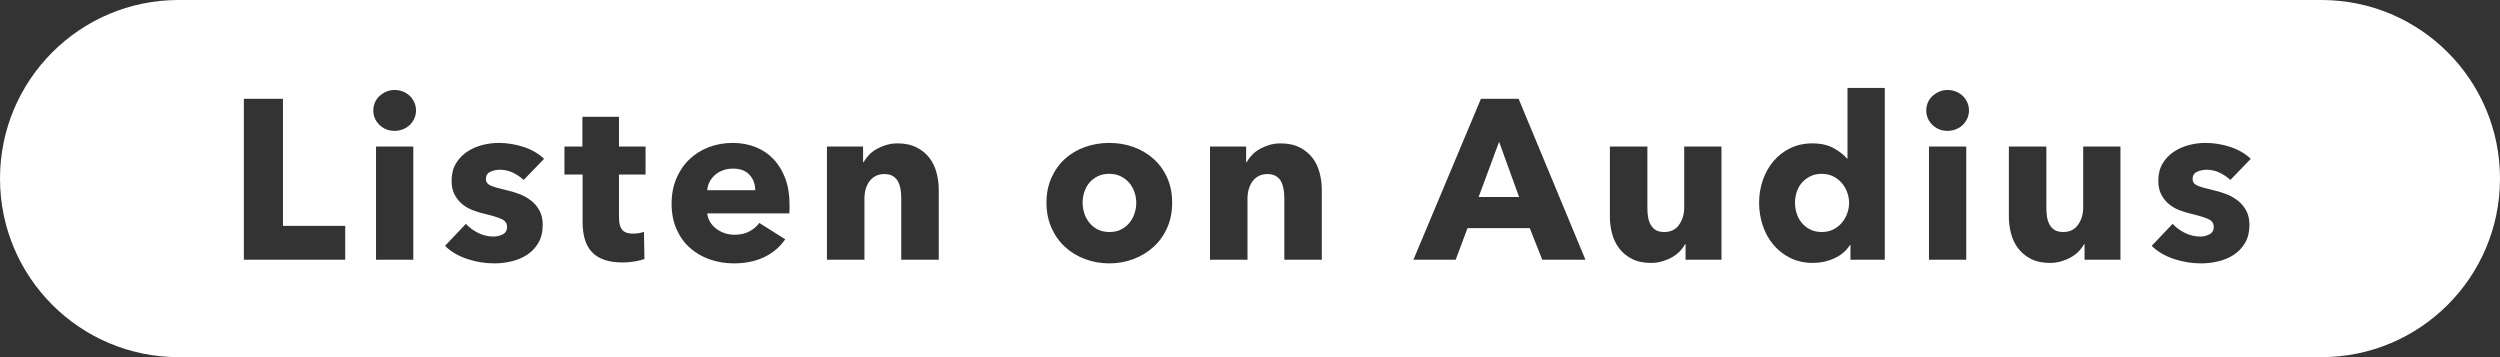 <?xml version="1.0" encoding="UTF-8"?>
<svg width="154px" height="22px" viewBox="0 0 154 22" version="1.1" xmlns="http://www.w3.org/2000/svg" xmlns:xlink="http://www.w3.org/1999/xlink">
    <rect x="0" y="0" width="154" height="22" fill="#333333" stroke="none"/>
    <!-- Generator: Sketch 57.1 (83088) - https://sketch.com -->
    <title>listen-on-audius</title>
    <desc>Created with Sketch.</desc>
    <g id="Page-1" stroke="none" stroke-width="1" fill="none" fill-rule="evenodd">
        <g id="Guide" transform="translate(-1247, -2405)" fill="#FFFFFF">
            <path d="M1390,2405 C1396.075,2405 1401,2409.925 1401,2416 C1401,2422.075 1396.075,2427 1390,2427 L1258,2427 C1251.925,2427 1247,2422.075 1247,2416 C1247,2409.925 1251.925,2405 1258,2405 L1390,2405 Z M1382.849,2413.804 C1382.513,2413.804 1382.175,2413.848 1381.834,2413.937 C1381.493,2414.026 1381.183,2414.163 1380.903,2414.35 C1380.623,2414.537 1380.394,2414.777 1380.217,2415.071 C1380.04,2415.365 1379.951,2415.722 1379.951,2416.142 C1379.951,2416.469 1380.012,2416.749 1380.133,2416.982 C1380.254,2417.215 1380.411,2417.411 1380.602,2417.57 C1380.793,2417.729 1381.01,2417.855 1381.253,2417.948 C1381.496,2418.041 1381.738,2418.116 1381.981,2418.172 C1382.457,2418.284 1382.807,2418.391 1383.031,2418.494 C1383.255,2418.597 1383.367,2418.755 1383.367,2418.97 C1383.367,2419.194 1383.276,2419.35 1383.094,2419.439 C1382.912,2419.528 1382.728,2419.572 1382.541,2419.572 C1382.205,2419.572 1381.888,2419.497 1381.589,2419.348 C1381.29,2419.199 1381.038,2419.012 1380.833,2418.788 L1380.833,2418.788 L1379.545,2420.146 C1379.909,2420.501 1380.364,2420.769 1380.91,2420.951 C1381.456,2421.133 1382.014,2421.224 1382.583,2421.224 C1382.938,2421.224 1383.292,2421.182 1383.647,2421.098 C1384.002,2421.014 1384.321,2420.879 1384.606,2420.692 C1384.891,2420.505 1385.122,2420.26 1385.299,2419.957 C1385.476,2419.654 1385.565,2419.283 1385.565,2418.844 C1385.565,2418.508 1385.5,2418.219 1385.369,2417.976 C1385.238,2417.733 1385.066,2417.528 1384.851,2417.36 C1384.636,2417.192 1384.396,2417.057 1384.13,2416.954 C1383.864,2416.851 1383.6,2416.772 1383.339,2416.716 C1382.891,2416.613 1382.567,2416.52 1382.366,2416.436 C1382.165,2416.352 1382.065,2416.212 1382.065,2416.016 C1382.065,2415.811 1382.156,2415.666 1382.338,2415.582 C1382.52,2415.498 1382.718,2415.456 1382.933,2415.456 C1383.213,2415.456 1383.479,2415.517 1383.731,2415.638 C1383.983,2415.759 1384.202,2415.909 1384.389,2416.086 L1384.389,2416.086 L1385.649,2414.784 C1385.304,2414.457 1384.881,2414.212 1384.382,2414.049 C1383.883,2413.886 1383.372,2413.804 1382.849,2413.804 Z M1277.716,2413.804 C1277.38,2413.804 1277.042,2413.848 1276.701,2413.937 C1276.36,2414.026 1276.05,2414.163 1275.77,2414.35 C1275.49,2414.537 1275.261,2414.777 1275.084,2415.071 C1274.907,2415.365 1274.818,2415.722 1274.818,2416.142 C1274.818,2416.469 1274.879,2416.749 1275,2416.982 C1275.121,2417.215 1275.278,2417.411 1275.469,2417.57 C1275.66,2417.729 1275.877,2417.855 1276.12,2417.948 C1276.363,2418.041 1276.605,2418.116 1276.848,2418.172 C1277.324,2418.284 1277.674,2418.391 1277.898,2418.494 C1278.122,2418.597 1278.234,2418.755 1278.234,2418.97 C1278.234,2419.194 1278.143,2419.35 1277.961,2419.439 C1277.779,2419.528 1277.595,2419.572 1277.408,2419.572 C1277.072,2419.572 1276.755,2419.497 1276.456,2419.348 C1276.157,2419.199 1275.905,2419.012 1275.7,2418.788 L1275.7,2418.788 L1274.412,2420.146 C1274.776,2420.501 1275.231,2420.769 1275.777,2420.951 C1276.323,2421.133 1276.881,2421.224 1277.45,2421.224 C1277.805,2421.224 1278.159,2421.182 1278.514,2421.098 C1278.869,2421.014 1279.188,2420.879 1279.473,2420.692 C1279.758,2420.505 1279.989,2420.26 1280.166,2419.957 C1280.343,2419.654 1280.432,2419.283 1280.432,2418.844 C1280.432,2418.508 1280.367,2418.219 1280.236,2417.976 C1280.105,2417.733 1279.933,2417.528 1279.718,2417.36 C1279.503,2417.192 1279.263,2417.057 1278.997,2416.954 C1278.731,2416.851 1278.467,2416.772 1278.206,2416.716 C1277.758,2416.613 1277.434,2416.52 1277.233,2416.436 C1277.032,2416.352 1276.932,2416.212 1276.932,2416.016 C1276.932,2415.811 1277.023,2415.666 1277.205,2415.582 C1277.387,2415.498 1277.585,2415.456 1277.8,2415.456 C1278.08,2415.456 1278.346,2415.517 1278.598,2415.638 C1278.85,2415.759 1279.069,2415.909 1279.256,2416.086 L1279.256,2416.086 L1280.516,2414.784 C1280.171,2414.457 1279.748,2414.212 1279.249,2414.049 C1278.75,2413.886 1278.239,2413.804 1277.716,2413.804 Z M1315.327,2413.804 C1314.804,2413.804 1314.307,2413.888 1313.836,2414.056 C1313.365,2414.224 1312.954,2414.467 1312.604,2414.784 C1312.254,2415.101 1311.976,2415.489 1311.771,2415.946 C1311.566,2416.403 1311.463,2416.917 1311.463,2417.486 C1311.463,2418.055 1311.566,2418.571 1311.771,2419.033 C1311.976,2419.495 1312.254,2419.887 1312.604,2420.209 C1312.954,2420.531 1313.365,2420.781 1313.836,2420.958 C1314.307,2421.135 1314.804,2421.224 1315.327,2421.224 C1315.859,2421.224 1316.358,2421.135 1316.825,2420.958 C1317.292,2420.781 1317.702,2420.531 1318.057,2420.209 C1318.412,2419.887 1318.692,2419.495 1318.897,2419.033 C1319.102,2418.571 1319.205,2418.055 1319.205,2417.486 C1319.205,2416.917 1319.102,2416.403 1318.897,2415.946 C1318.692,2415.489 1318.412,2415.101 1318.057,2414.784 C1317.702,2414.467 1317.292,2414.224 1316.825,2414.056 C1316.358,2413.888 1315.859,2413.804 1315.327,2413.804 Z M1292.136,2413.804 C1291.604,2413.804 1291.109,2413.893 1290.652,2414.07 C1290.195,2414.247 1289.798,2414.497 1289.462,2414.819 C1289.126,2415.141 1288.86,2415.533 1288.664,2415.995 C1288.468,2416.457 1288.37,2416.973 1288.37,2417.542 C1288.37,2418.13 1288.47,2418.653 1288.671,2419.11 C1288.872,2419.567 1289.147,2419.952 1289.497,2420.265 C1289.847,2420.578 1290.255,2420.816 1290.722,2420.979 C1291.189,2421.142 1291.683,2421.224 1292.206,2421.224 C1292.915,2421.224 1293.538,2421.096 1294.075,2420.839 C1294.612,2420.582 1295.043,2420.216 1295.37,2419.74 L1295.37,2419.74 L1293.774,2418.732 C1293.615,2418.947 1293.41,2419.122 1293.158,2419.257 C1292.906,2419.392 1292.598,2419.46 1292.234,2419.46 C1292.029,2419.46 1291.83,2419.427 1291.639,2419.362 C1291.448,2419.297 1291.275,2419.206 1291.121,2419.089 C1290.967,2418.972 1290.841,2418.835 1290.743,2418.676 C1290.645,2418.517 1290.587,2418.34 1290.568,2418.144 L1290.568,2418.144 L1295.622,2418.144 C1295.631,2418.06 1295.636,2417.971 1295.636,2417.878 L1295.636,2417.878 L1295.636,2417.598 C1295.636,2417.001 1295.55,2416.469 1295.377,2416.002 C1295.204,2415.535 1294.964,2415.139 1294.656,2414.812 C1294.348,2414.485 1293.979,2414.236 1293.55,2414.063 C1293.121,2413.89 1292.649,2413.804 1292.136,2413.804 Z M1373.056,2414.028 L1370.746,2414.028 L1370.746,2418.34 C1370.746,2418.695 1370.79,2419.042 1370.879,2419.383 C1370.968,2419.724 1371.112,2420.027 1371.313,2420.293 C1371.514,2420.559 1371.775,2420.776 1372.097,2420.944 C1372.419,2421.112 1372.813,2421.196 1373.28,2421.196 C1373.523,2421.196 1373.754,2421.163 1373.973,2421.098 C1374.192,2421.033 1374.393,2420.949 1374.575,2420.846 C1374.757,2420.743 1374.916,2420.622 1375.051,2420.482 C1375.186,2420.342 1375.296,2420.193 1375.38,2420.034 L1375.38,2420.034 L1375.408,2420.034 L1375.408,2421 L1377.62,2421 L1377.62,2414.028 L1375.324,2414.028 L1375.324,2417.794 C1375.324,2418.195 1375.219,2418.545 1375.009,2418.844 C1374.799,2419.143 1374.493,2419.292 1374.092,2419.292 C1373.877,2419.292 1373.705,2419.252 1373.574,2419.173 C1373.443,2419.094 1373.338,2418.984 1373.259,2418.844 C1373.18,2418.704 1373.126,2418.545 1373.098,2418.368 C1373.07,2418.191 1373.056,2418.004 1373.056,2417.808 L1373.056,2417.808 L1373.056,2414.028 Z M1363.102,2410.416 L1360.806,2410.416 L1360.806,2414.77 L1360.778,2414.77 C1360.582,2414.537 1360.307,2414.322 1359.952,2414.126 C1359.597,2413.93 1359.163,2413.832 1358.65,2413.832 C1358.146,2413.832 1357.691,2413.93 1357.285,2414.126 C1356.879,2414.322 1356.534,2414.588 1356.249,2414.924 C1355.964,2415.26 1355.745,2415.65 1355.591,2416.093 C1355.437,2416.536 1355.36,2417.001 1355.36,2417.486 C1355.36,2417.971 1355.435,2418.438 1355.584,2418.886 C1355.733,2419.334 1355.95,2419.728 1356.235,2420.069 C1356.52,2420.41 1356.867,2420.683 1357.278,2420.888 C1357.689,2421.093 1358.155,2421.196 1358.678,2421.196 C1359.145,2421.196 1359.586,2421.1 1360.001,2420.909 C1360.416,2420.718 1360.736,2420.445 1360.96,2420.09 L1360.96,2420.09 L1360.988,2420.09 L1360.988,2421 L1363.102,2421 L1363.102,2410.416 Z M1348.479,2414.028 L1346.169,2414.028 L1346.169,2418.34 C1346.169,2418.695 1346.213,2419.042 1346.302,2419.383 C1346.391,2419.724 1346.535,2420.027 1346.736,2420.293 C1346.937,2420.559 1347.198,2420.776 1347.52,2420.944 C1347.842,2421.112 1348.236,2421.196 1348.703,2421.196 C1348.946,2421.196 1349.177,2421.163 1349.396,2421.098 C1349.615,2421.033 1349.816,2420.949 1349.998,2420.846 C1350.18,2420.743 1350.339,2420.622 1350.474,2420.482 C1350.609,2420.342 1350.719,2420.193 1350.803,2420.034 L1350.803,2420.034 L1350.831,2420.034 L1350.831,2421 L1353.043,2421 L1353.043,2414.028 L1350.747,2414.028 L1350.747,2417.794 C1350.747,2418.195 1350.642,2418.545 1350.432,2418.844 C1350.222,2419.143 1349.916,2419.292 1349.515,2419.292 C1349.3,2419.292 1349.128,2419.252 1348.997,2419.173 C1348.866,2419.094 1348.761,2418.984 1348.682,2418.844 C1348.603,2418.704 1348.549,2418.545 1348.521,2418.368 C1348.493,2418.191 1348.479,2418.004 1348.479,2417.808 L1348.479,2417.808 L1348.479,2414.028 Z M1285.129,2412.194 L1282.875,2412.194 L1282.875,2414.028 L1281.769,2414.028 L1281.769,2415.75 L1282.889,2415.75 L1282.889,2418.69 C1282.889,2419.063 1282.931,2419.402 1283.015,2419.705 C1283.099,2420.008 1283.237,2420.27 1283.428,2420.489 C1283.619,2420.708 1283.874,2420.876 1284.191,2420.993 C1284.508,2421.11 1284.9,2421.168 1285.367,2421.168 C1285.61,2421.168 1285.852,2421.147 1286.095,2421.105 C1286.338,2421.063 1286.538,2421.014 1286.697,2420.958 L1286.697,2420.958 L1286.669,2419.278 C1286.585,2419.315 1286.48,2419.343 1286.354,2419.362 C1286.228,2419.381 1286.109,2419.39 1285.997,2419.39 C1285.67,2419.39 1285.444,2419.308 1285.318,2419.145 C1285.192,2418.982 1285.129,2418.737 1285.129,2418.41 L1285.129,2418.41 L1285.129,2415.75 L1286.767,2415.75 L1286.767,2414.028 L1285.129,2414.028 L1285.129,2412.194 Z M1264.43,2411.088 L1262.022,2411.088 L1262.022,2421 L1268.266,2421 L1268.266,2418.914 L1264.43,2418.914 L1264.43,2411.088 Z M1272.459,2414.028 L1270.163,2414.028 L1270.163,2421 L1272.459,2421 L1272.459,2414.028 Z M1368.121,2414.028 L1365.825,2414.028 L1365.825,2421 L1368.121,2421 L1368.121,2414.028 Z M1340.548,2411.088 L1338.224,2411.088 L1334.066,2421 L1336.67,2421 L1337.398,2419.054 L1341.234,2419.054 L1342.004,2421 L1344.664,2421 L1340.548,2411.088 Z M1302.279,2413.832 C1302.036,2413.832 1301.808,2413.865 1301.593,2413.93 C1301.378,2413.995 1301.18,2414.079 1300.998,2414.182 C1300.816,2414.285 1300.657,2414.408 1300.522,2414.553 C1300.387,2414.698 1300.277,2414.845 1300.193,2414.994 L1300.193,2414.994 L1300.165,2414.994 L1300.165,2414.028 L1297.939,2414.028 L1297.939,2421 L1300.249,2421 L1300.249,2417.22 C1300.249,2417.024 1300.275,2416.835 1300.326,2416.653 C1300.377,2416.471 1300.454,2416.31 1300.557,2416.17 C1300.66,2416.03 1300.788,2415.92 1300.942,2415.841 C1301.096,2415.762 1301.276,2415.722 1301.481,2415.722 C1301.686,2415.722 1301.857,2415.762 1301.992,2415.841 C1302.127,2415.92 1302.232,2416.028 1302.307,2416.163 C1302.382,2416.298 1302.435,2416.455 1302.468,2416.632 C1302.501,2416.809 1302.517,2416.996 1302.517,2417.192 L1302.517,2417.192 L1302.517,2421 L1304.827,2421 L1304.827,2416.688 C1304.827,2416.343 1304.783,2415.997 1304.694,2415.652 C1304.605,2415.307 1304.461,2415.001 1304.26,2414.735 C1304.059,2414.469 1303.796,2414.252 1303.469,2414.084 C1303.142,2413.916 1302.746,2413.832 1302.279,2413.832 Z M1325.876,2413.832 C1325.633,2413.832 1325.405,2413.865 1325.19,2413.93 C1324.975,2413.995 1324.777,2414.079 1324.595,2414.182 C1324.413,2414.285 1324.254,2414.408 1324.119,2414.553 C1323.984,2414.698 1323.874,2414.845 1323.79,2414.994 L1323.79,2414.994 L1323.762,2414.994 L1323.762,2414.028 L1321.536,2414.028 L1321.536,2421 L1323.846,2421 L1323.846,2417.22 C1323.846,2417.024 1323.872,2416.835 1323.923,2416.653 C1323.974,2416.471 1324.051,2416.31 1324.154,2416.17 C1324.257,2416.03 1324.385,2415.92 1324.539,2415.841 C1324.693,2415.762 1324.873,2415.722 1325.078,2415.722 C1325.283,2415.722 1325.454,2415.762 1325.589,2415.841 C1325.724,2415.92 1325.829,2416.028 1325.904,2416.163 C1325.979,2416.298 1326.032,2416.455 1326.065,2416.632 C1326.098,2416.809 1326.114,2416.996 1326.114,2417.192 L1326.114,2417.192 L1326.114,2421 L1328.424,2421 L1328.424,2416.688 C1328.424,2416.343 1328.38,2415.997 1328.291,2415.652 C1328.202,2415.307 1328.058,2415.001 1327.857,2414.735 C1327.656,2414.469 1327.393,2414.252 1327.066,2414.084 C1326.739,2413.916 1326.343,2413.832 1325.876,2413.832 Z M1315.327,2415.708 C1315.598,2415.708 1315.836,2415.759 1316.041,2415.862 C1316.246,2415.965 1316.419,2416.098 1316.559,2416.261 C1316.699,2416.424 1316.806,2416.613 1316.881,2416.828 C1316.956,2417.043 1316.993,2417.262 1316.993,2417.486 C1316.993,2417.71 1316.958,2417.929 1316.888,2418.144 C1316.818,2418.359 1316.713,2418.552 1316.573,2418.725 C1316.433,2418.898 1316.26,2419.035 1316.055,2419.138 C1315.85,2419.241 1315.612,2419.292 1315.341,2419.292 C1315.07,2419.292 1314.832,2419.241 1314.627,2419.138 C1314.422,2419.035 1314.249,2418.898 1314.109,2418.725 C1313.969,2418.552 1313.864,2418.359 1313.794,2418.144 C1313.724,2417.929 1313.689,2417.71 1313.689,2417.486 C1313.689,2417.262 1313.724,2417.043 1313.794,2416.828 C1313.864,2416.613 1313.967,2416.424 1314.102,2416.261 C1314.237,2416.098 1314.408,2415.965 1314.613,2415.862 C1314.818,2415.759 1315.056,2415.708 1315.327,2415.708 Z M1359.224,2415.708 C1359.485,2415.708 1359.719,2415.759 1359.924,2415.862 C1360.129,2415.965 1360.304,2416.1 1360.449,2416.268 C1360.594,2416.436 1360.706,2416.627 1360.785,2416.842 C1360.864,2417.057 1360.904,2417.276 1360.904,2417.5 C1360.904,2417.724 1360.864,2417.943 1360.785,2418.158 C1360.706,2418.373 1360.594,2418.564 1360.449,2418.732 C1360.304,2418.9 1360.129,2419.035 1359.924,2419.138 C1359.719,2419.241 1359.485,2419.292 1359.224,2419.292 C1358.953,2419.292 1358.715,2419.241 1358.51,2419.138 C1358.305,2419.035 1358.132,2418.9 1357.992,2418.732 C1357.852,2418.564 1357.747,2418.37 1357.677,2418.151 C1357.607,2417.932 1357.572,2417.71 1357.572,2417.486 C1357.572,2417.262 1357.607,2417.043 1357.677,2416.828 C1357.747,2416.613 1357.852,2416.424 1357.992,2416.261 C1358.132,2416.098 1358.305,2415.965 1358.51,2415.862 C1358.715,2415.759 1358.953,2415.708 1359.224,2415.708 Z M1340.576,2417.136 L1340.576,2417.136 L1338.084,2417.136 L1339.344,2413.734 Z M1292.15,2415.386 C1292.607,2415.386 1292.95,2415.517 1293.179,2415.778 C1293.408,2416.039 1293.522,2416.352 1293.522,2416.716 L1293.522,2416.716 L1290.568,2416.716 C1290.577,2416.539 1290.624,2416.368 1290.708,2416.205 C1290.792,2416.042 1290.904,2415.899 1291.044,2415.778 C1291.184,2415.657 1291.347,2415.561 1291.534,2415.491 C1291.721,2415.421 1291.926,2415.386 1292.15,2415.386 Z M1271.311,2410.542 C1271.124,2410.542 1270.952,2410.577 1270.793,2410.647 C1270.634,2410.717 1270.494,2410.808 1270.373,2410.92 C1270.252,2411.032 1270.158,2411.165 1270.093,2411.319 C1270.028,2411.473 1269.995,2411.634 1269.995,2411.802 C1269.995,2412.147 1270.121,2412.444 1270.373,2412.691 C1270.625,2412.938 1270.938,2413.062 1271.311,2413.062 C1271.488,2413.062 1271.659,2413.029 1271.822,2412.964 C1271.985,2412.899 1272.125,2412.81 1272.242,2412.698 C1272.359,2412.586 1272.452,2412.453 1272.522,2412.299 C1272.592,2412.145 1272.627,2411.979 1272.627,2411.802 C1272.627,2411.625 1272.592,2411.459 1272.522,2411.305 C1272.452,2411.151 1272.359,2411.018 1272.242,2410.906 C1272.125,2410.794 1271.985,2410.705 1271.822,2410.64 C1271.659,2410.575 1271.488,2410.542 1271.311,2410.542 Z M1366.973,2410.542 C1366.786,2410.542 1366.614,2410.577 1366.455,2410.647 C1366.296,2410.717 1366.156,2410.808 1366.035,2410.92 C1365.914,2411.032 1365.82,2411.165 1365.755,2411.319 C1365.69,2411.473 1365.657,2411.634 1365.657,2411.802 C1365.657,2412.147 1365.783,2412.444 1366.035,2412.691 C1366.287,2412.938 1366.6,2413.062 1366.973,2413.062 C1367.15,2413.062 1367.321,2413.029 1367.484,2412.964 C1367.647,2412.899 1367.787,2412.81 1367.904,2412.698 C1368.021,2412.586 1368.114,2412.453 1368.184,2412.299 C1368.254,2412.145 1368.289,2411.979 1368.289,2411.802 C1368.289,2411.625 1368.254,2411.459 1368.184,2411.305 C1368.114,2411.151 1368.021,2411.018 1367.904,2410.906 C1367.787,2410.794 1367.647,2410.705 1367.484,2410.64 C1367.321,2410.575 1367.15,2410.542 1366.973,2410.542 Z" id="listen-on-audius"></path>
        </g>
    </g>
</svg>